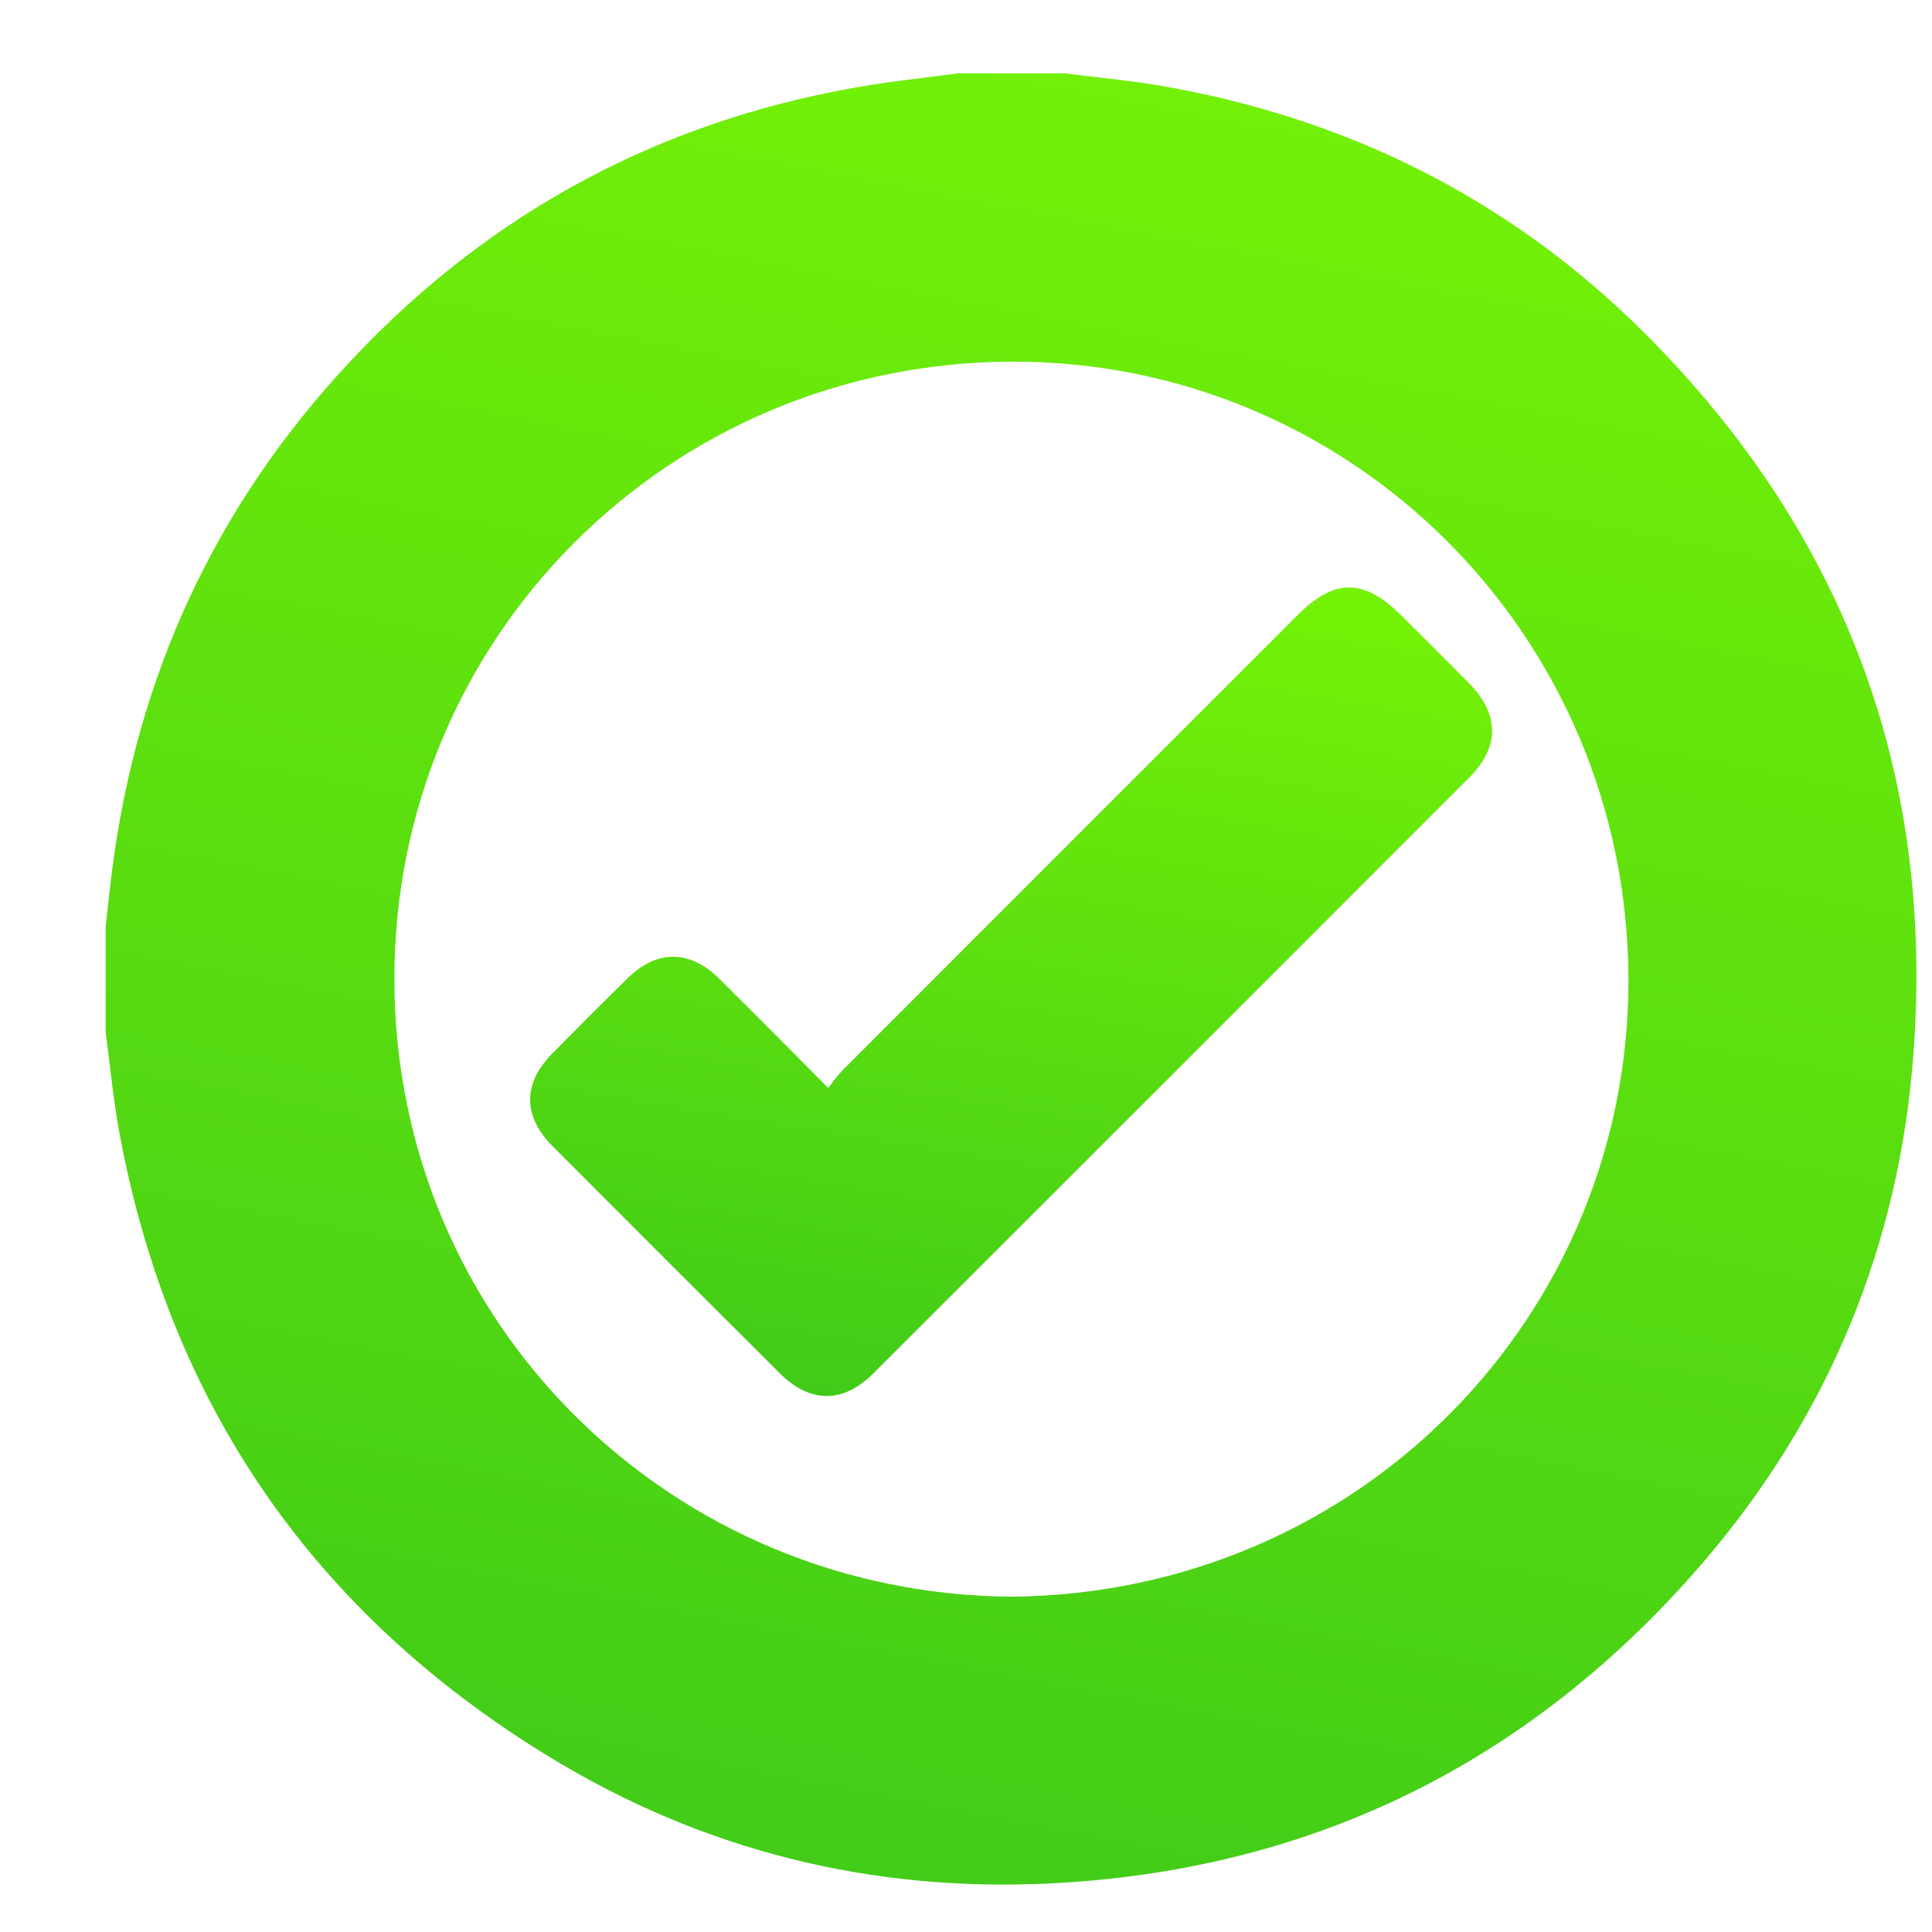 <svg width="16" height="16" viewBox="0 0 16 16" fill="none" xmlns="http://www.w3.org/2000/svg">
<path d="M7.936 0.607H8.815C9.066 0.64 9.318 0.662 9.568 0.703C11.134 0.964 12.499 1.639 13.623 2.762C15.308 4.446 16.049 6.492 15.835 8.862C15.69 10.453 15.068 11.859 14.004 13.054C12.591 14.64 10.813 15.494 8.692 15.598C7.212 15.67 5.821 15.325 4.555 14.553C2.607 13.366 1.413 11.645 0.992 9.399C0.939 9.117 0.913 8.831 0.875 8.547V7.669C0.887 7.563 0.899 7.458 0.911 7.352C1.09 5.738 1.707 4.315 2.795 3.108C3.95 1.826 5.381 1.025 7.084 0.725C7.366 0.674 7.652 0.646 7.936 0.607ZM8.383 13.223C11.264 13.194 13.499 10.889 13.486 8.097C13.472 5.256 11.187 2.986 8.377 2.995C5.535 3.005 3.263 5.281 3.266 8.111C3.27 10.973 5.573 13.208 8.383 13.223Z" fill="url(#paint0_linear_392_22339)"/>
<path d="M6.859 9.01C6.895 8.96 6.933 8.913 6.974 8.867C8.23 7.61 9.485 6.354 10.742 5.098C11.052 4.787 11.295 4.788 11.606 5.098C11.793 5.284 11.98 5.47 12.165 5.657C12.419 5.915 12.421 6.185 12.169 6.438C10.524 8.085 8.877 9.731 7.23 11.376C6.983 11.623 6.71 11.623 6.461 11.376C5.832 10.75 5.204 10.122 4.577 9.493C4.328 9.243 4.329 8.972 4.575 8.723C4.781 8.514 4.988 8.307 5.197 8.102C5.44 7.863 5.712 7.864 5.956 8.105C6.25 8.396 6.541 8.69 6.859 9.01Z" fill="url(#paint1_linear_392_22339)"/>
<defs>
<linearGradient id="paint0_linear_392_22339" x1="7.06" y1="-5.809" x2="-0.879" y2="35.21" gradientUnits="userSpaceOnUse">
<stop stop-color="#85FF00"/>
<stop offset="1" stop-color="#009930"/>
</linearGradient>
<linearGradient id="paint1_linear_392_22339" x1="7.676" y1="2.001" x2="4.666" y2="20.508" gradientUnits="userSpaceOnUse">
<stop stop-color="#85FF00"/>
<stop offset="1" stop-color="#009930"/>
</linearGradient>
</defs>
</svg>
